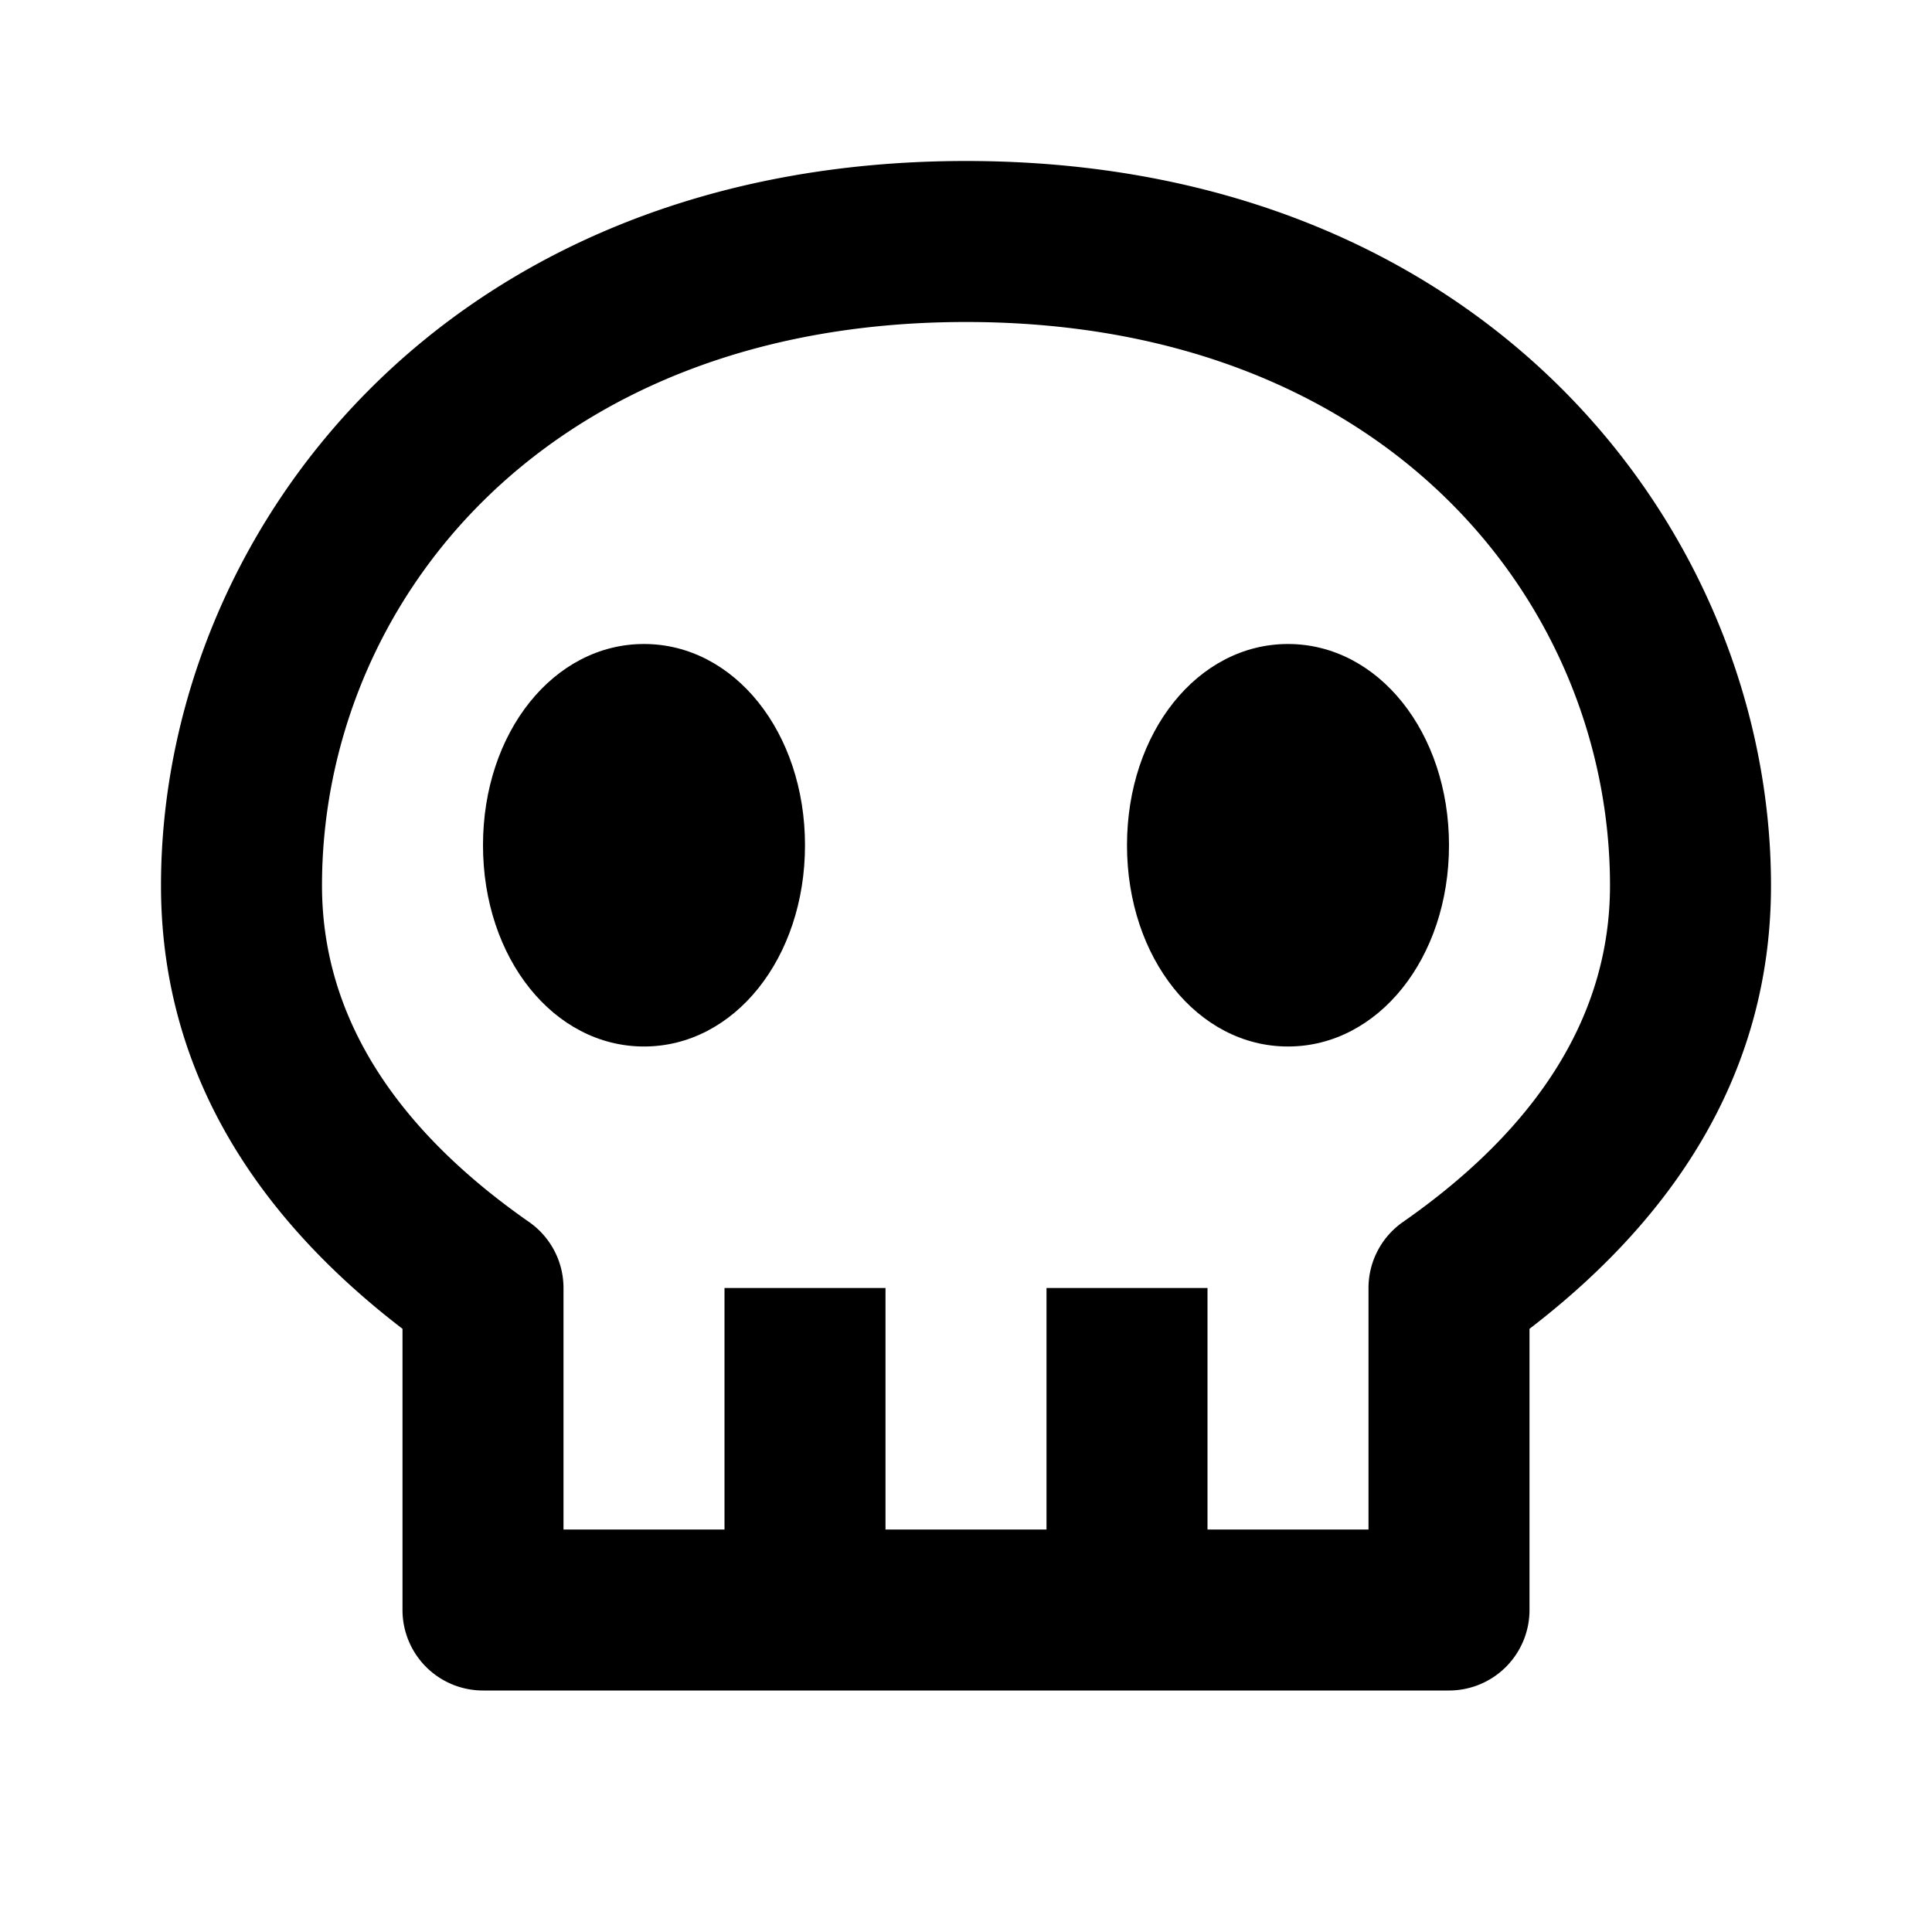 <svg xmlns="http://www.w3.org/2000/svg" width="24" height="24" viewBox="0 0 24 24"><path fill="none" d="M12 4c-5.252 0-8 3.521-8 7 0 1.583.865 2.989 2.572 4.18A1 1 0 0 1 7 16v3h2v-3h2v3h2v-3h2v3h2v-3a1 1 0 0 1 .428-.82C19.135 13.989 20 12.583 20 11c0-3.479-2.748-7-8-7zm-4 9c-1.122 0-2-1.098-2-2.5S6.878 8 8 8s2 1.098 2 2.5S9.122 13 8 13zm8 0c-1.121 0-2-1.098-2-2.5S14.879 8 16 8s2 1.098 2 2.5-.879 2.5-2 2.5z"/><path d="M12 2C5.505 2 2 6.637 2 11c0 2.128 1.009 3.979 3 5.507V20a1 1 0 0 0 1 1h12a1 1 0 0 0 1-1v-3.493c1.991-1.528 3-3.379 3-5.507 0-4.363-3.505-9-10-9zm5.428 13.18A1 1 0 0 0 17 16v3h-2v-3h-2v3h-2v-3H9v3H7v-3a1 1 0 0 0-.428-.82C4.865 13.989 4 12.583 4 11c0-3.479 2.748-7 8-7s8 3.521 8 7c0 1.583-.865 2.989-2.572 4.18z"/><path d="M8 8c-1.122 0-2 1.098-2 2.5S6.878 13 8 13s2-1.098 2-2.5S9.122 8 8 8zm8 0c-1.121 0-2 1.098-2 2.5s.879 2.5 2 2.5 2-1.098 2-2.5S17.121 8 16 8z"/></svg>